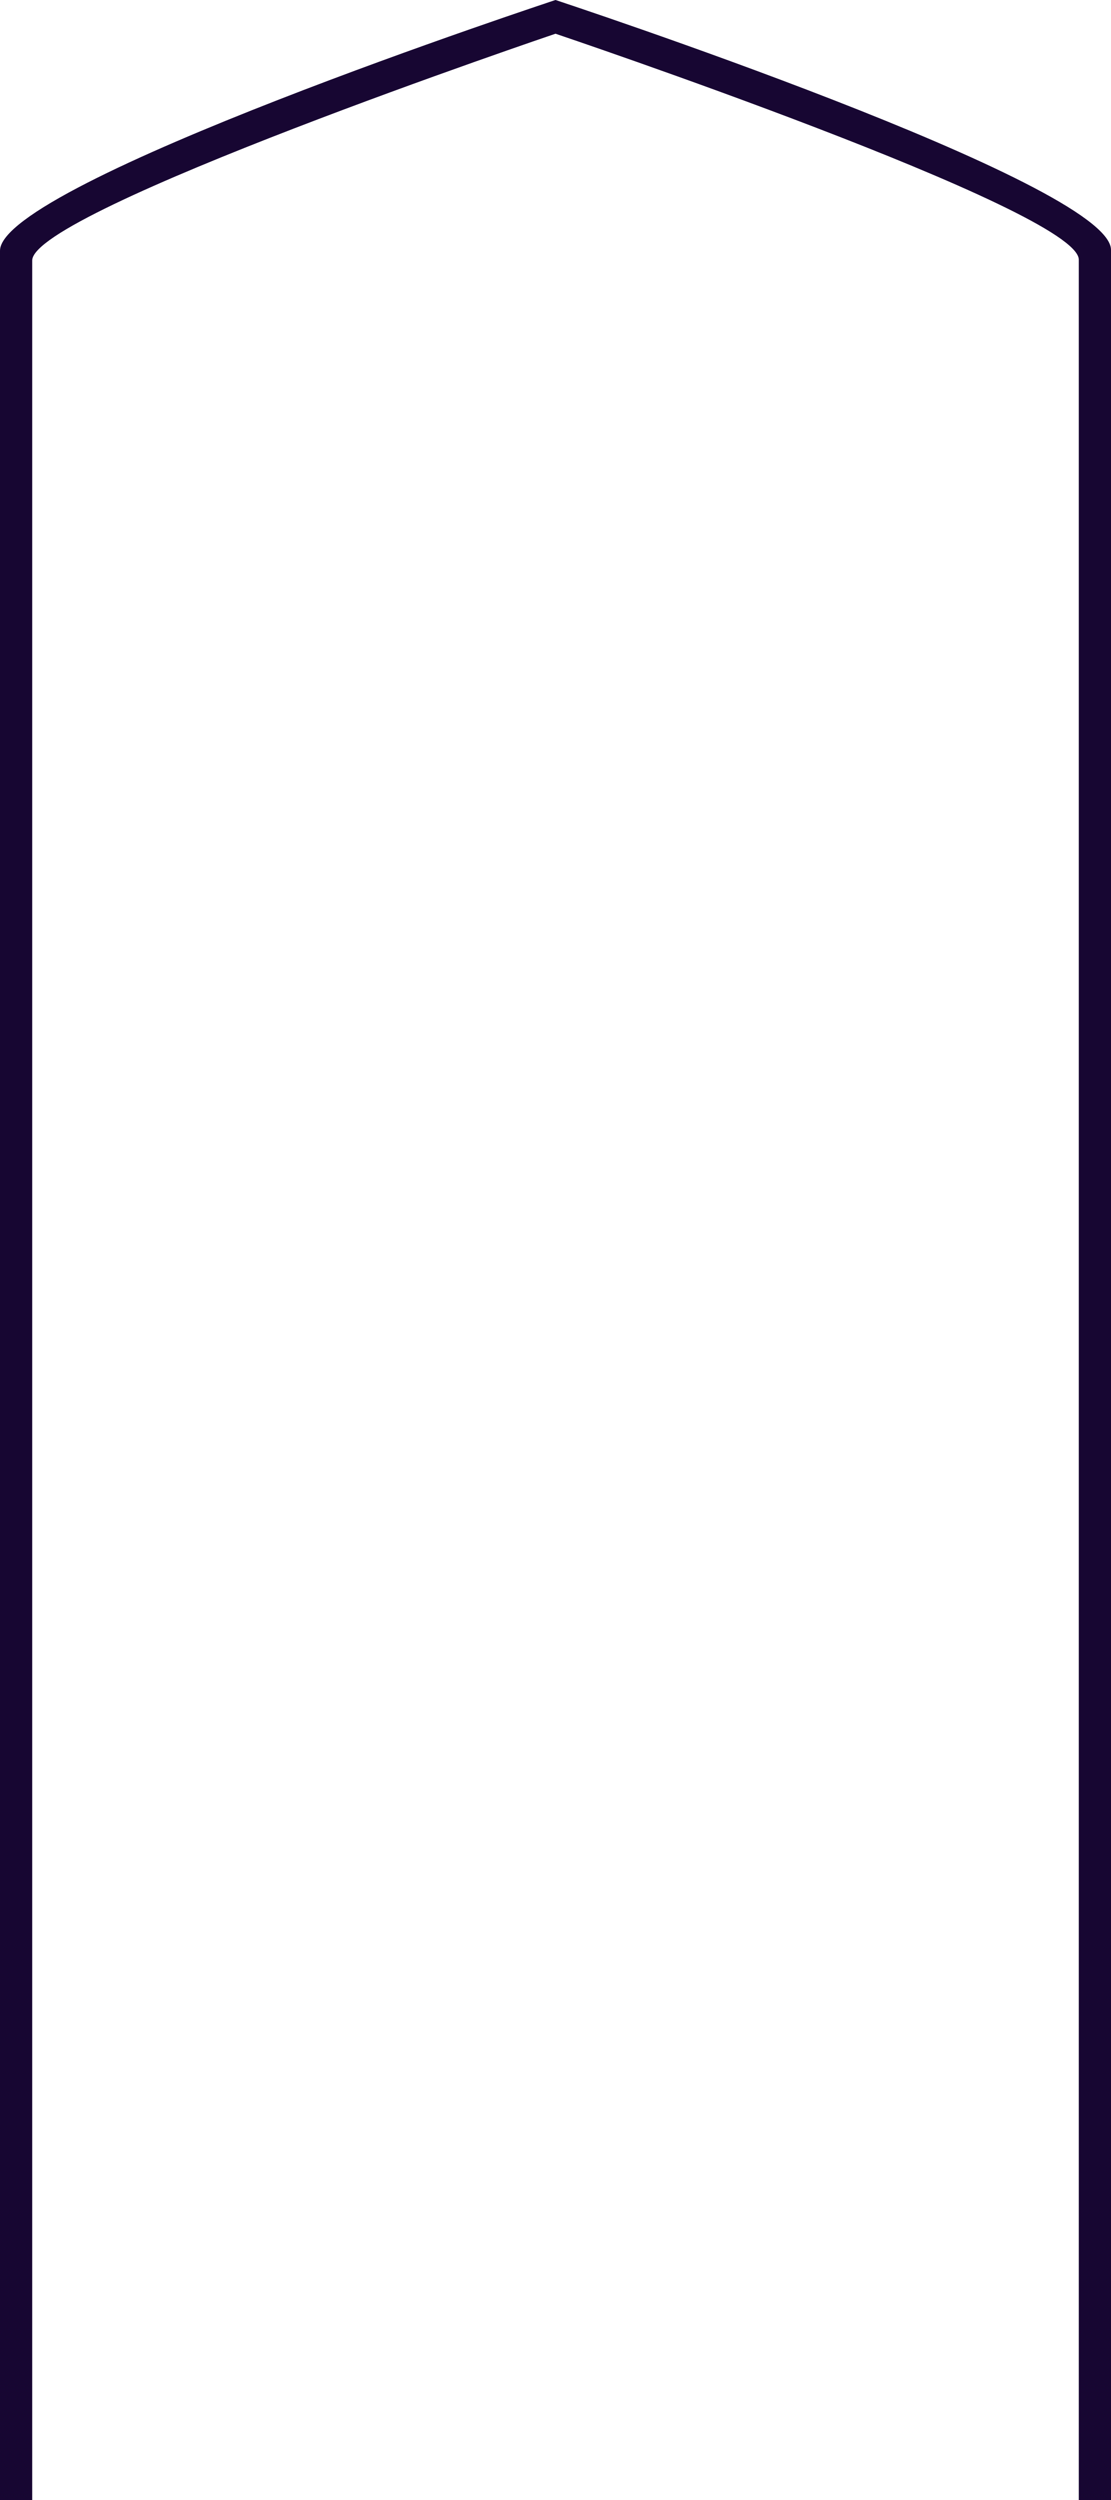 <svg width="707" height="1590" viewBox="0 0 707 1590" fill="none" xmlns="http://www.w3.org/2000/svg">
<path fill-rule="evenodd" clip-rule="evenodd" d="M0 1590V159.442C0 116.474 353.5 0 353.5 0C353.5 0 707 116.474 707 158.905V1590H686.5V165.136C686.5 133.629 353.5 21.443 353.5 21.443C353.5 21.443 20.5 134.165 20.5 165.651V1590H0Z" fill="#170632"/>
</svg>
